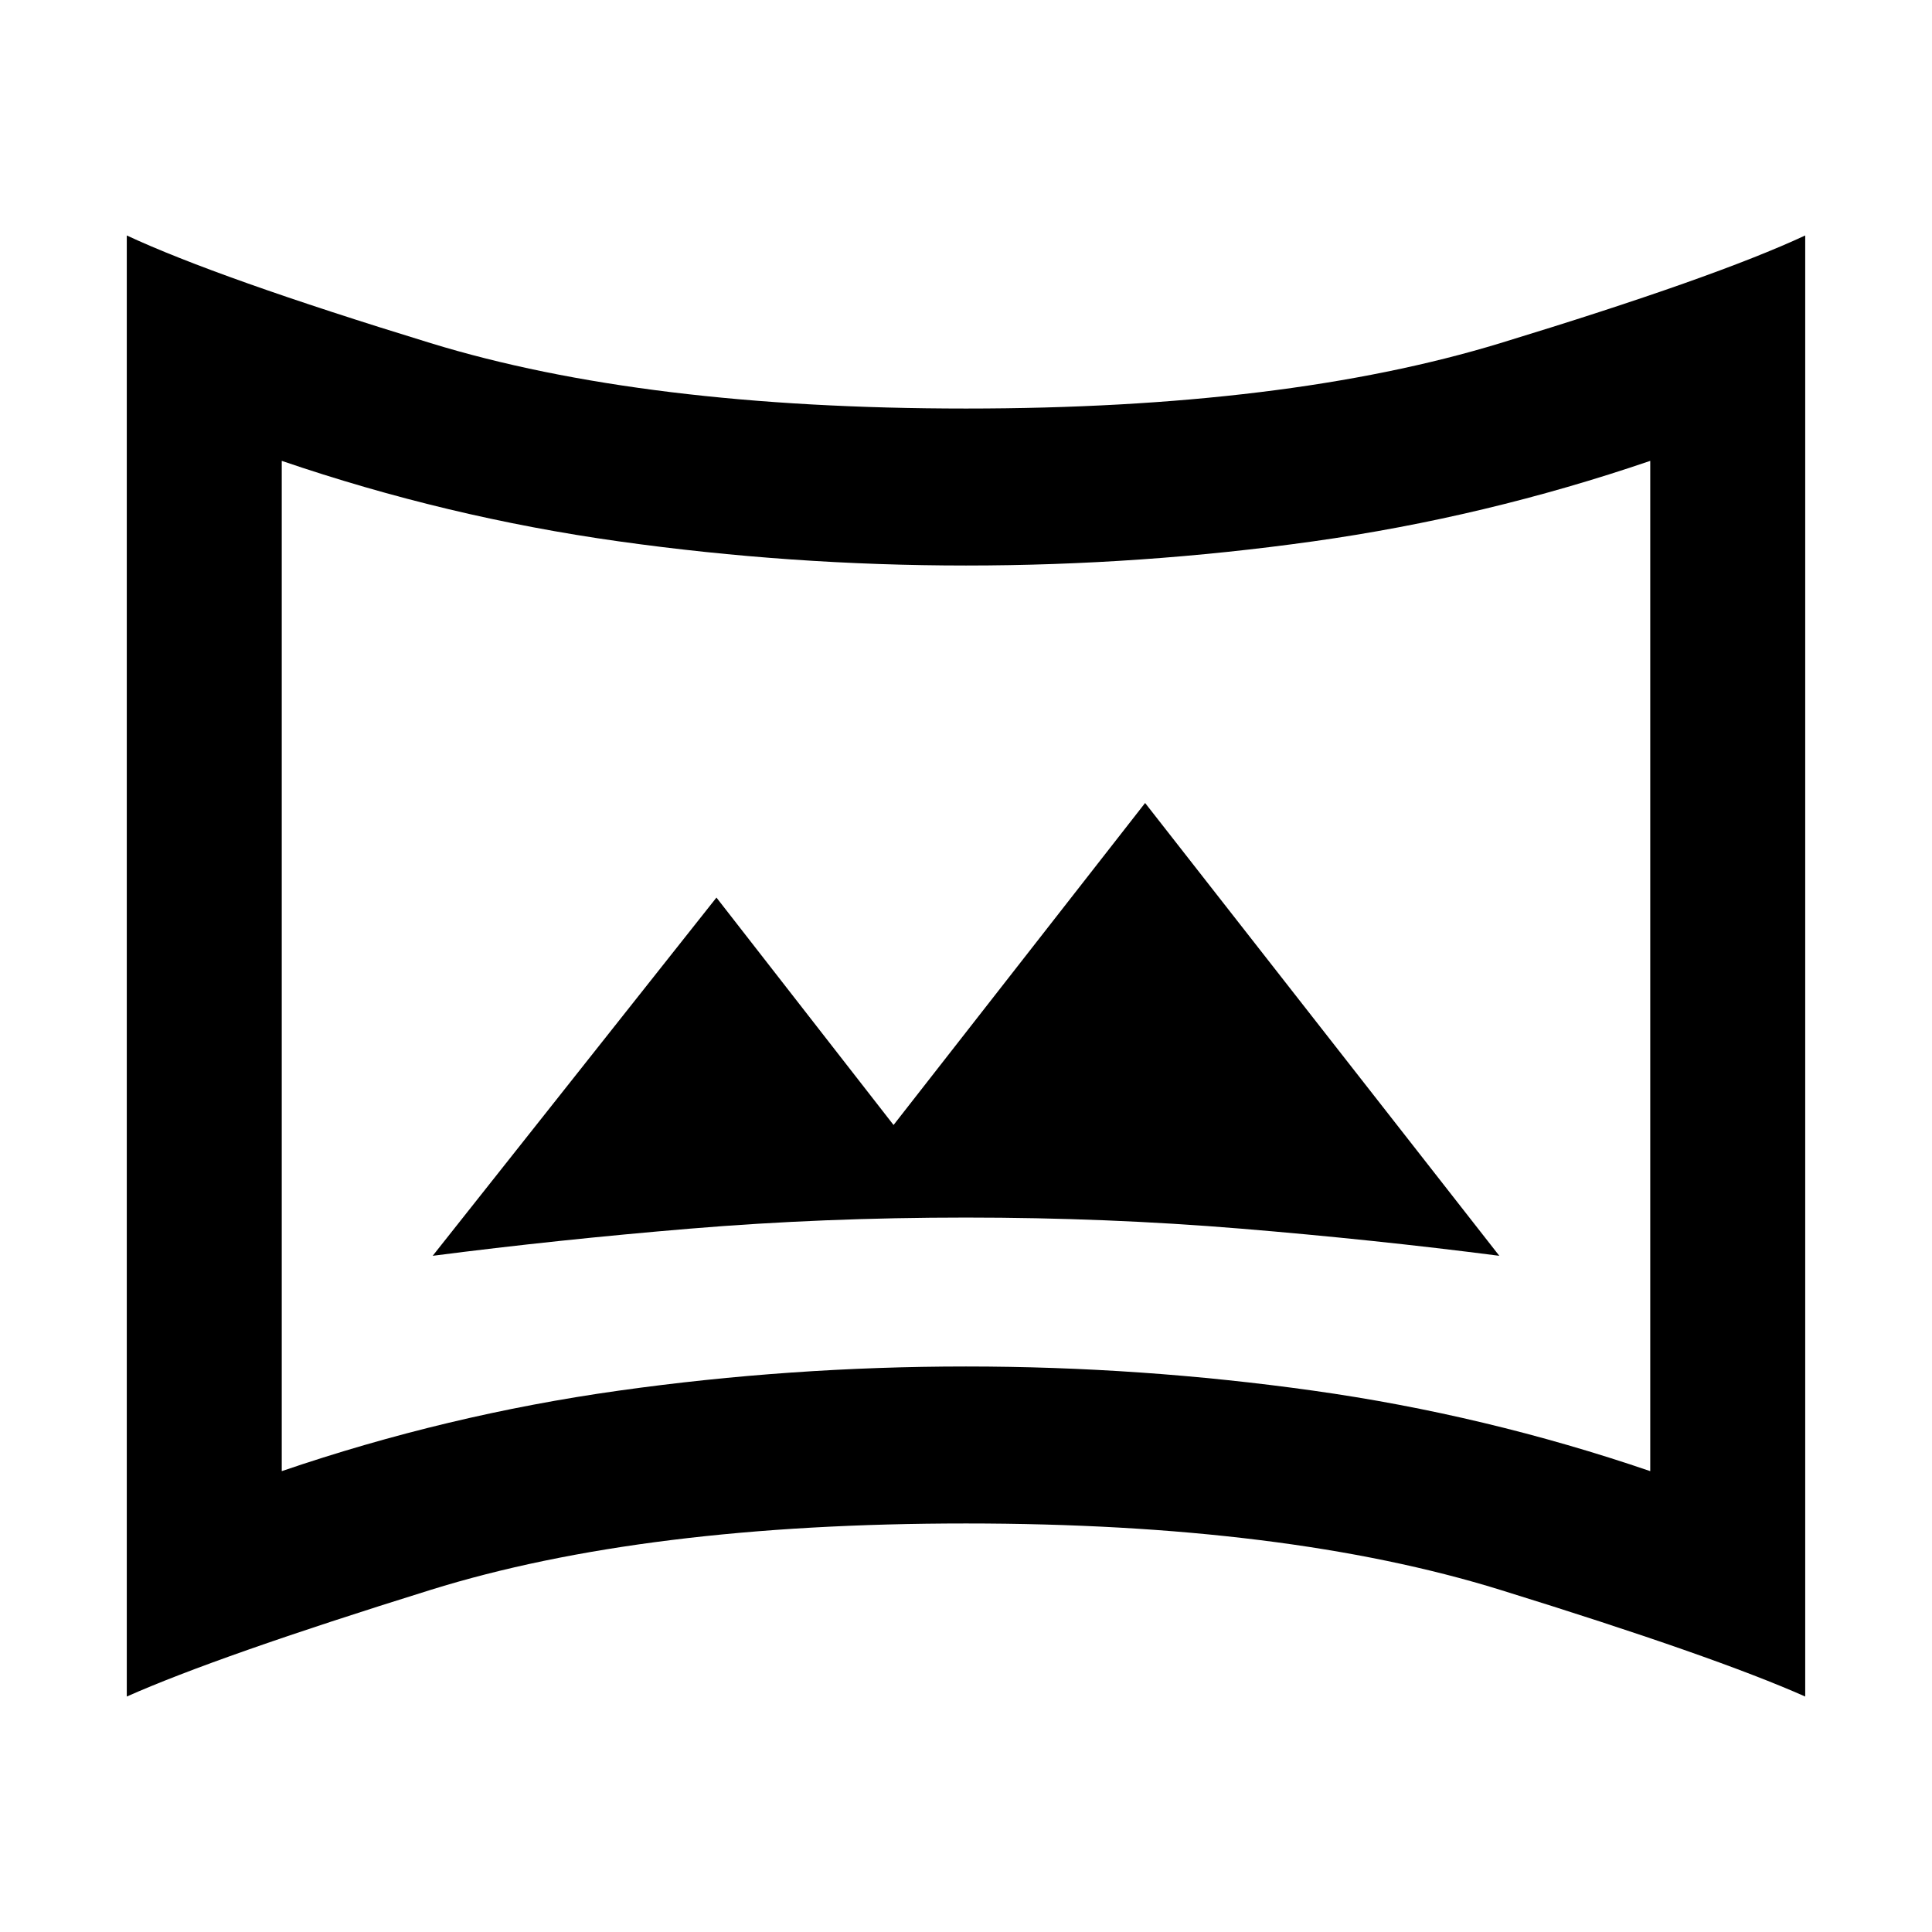 <svg xmlns="http://www.w3.org/2000/svg" height="48" width="48"><path d="M10.75 31.2Q13.85 30.8 17.15 30.525Q20.45 30.25 24 30.25Q27.5 30.25 30.825 30.525Q34.15 30.8 37.25 31.2L28.45 19.95L22.2 27.95L17.8 22.3ZM7 36.55Q11.1 35.15 15.375 34.55Q19.65 33.95 24 33.95Q28.35 33.95 32.625 34.55Q36.9 35.15 41 36.55V11.45Q36.9 12.85 32.625 13.45Q28.35 14.05 24 14.05Q19.65 14.05 15.375 13.45Q11.1 12.85 7 11.45ZM24 24Q24 24 24 24Q24 24 24 24Q24 24 24 24Q24 24 24 24Q24 24 24 24Q24 24 24 24Q24 24 24 24Q24 24 24 24ZM3.15 42.15V5.85Q5.4 6.9 10.7 8.525Q16 10.15 24 10.15Q31.95 10.15 37.275 8.525Q42.6 6.9 44.85 5.85V42.15Q42.6 41.15 37.275 39.5Q31.95 37.85 24 37.85Q16 37.85 10.7 39.5Q5.4 41.15 3.15 42.15Z"/></svg>
